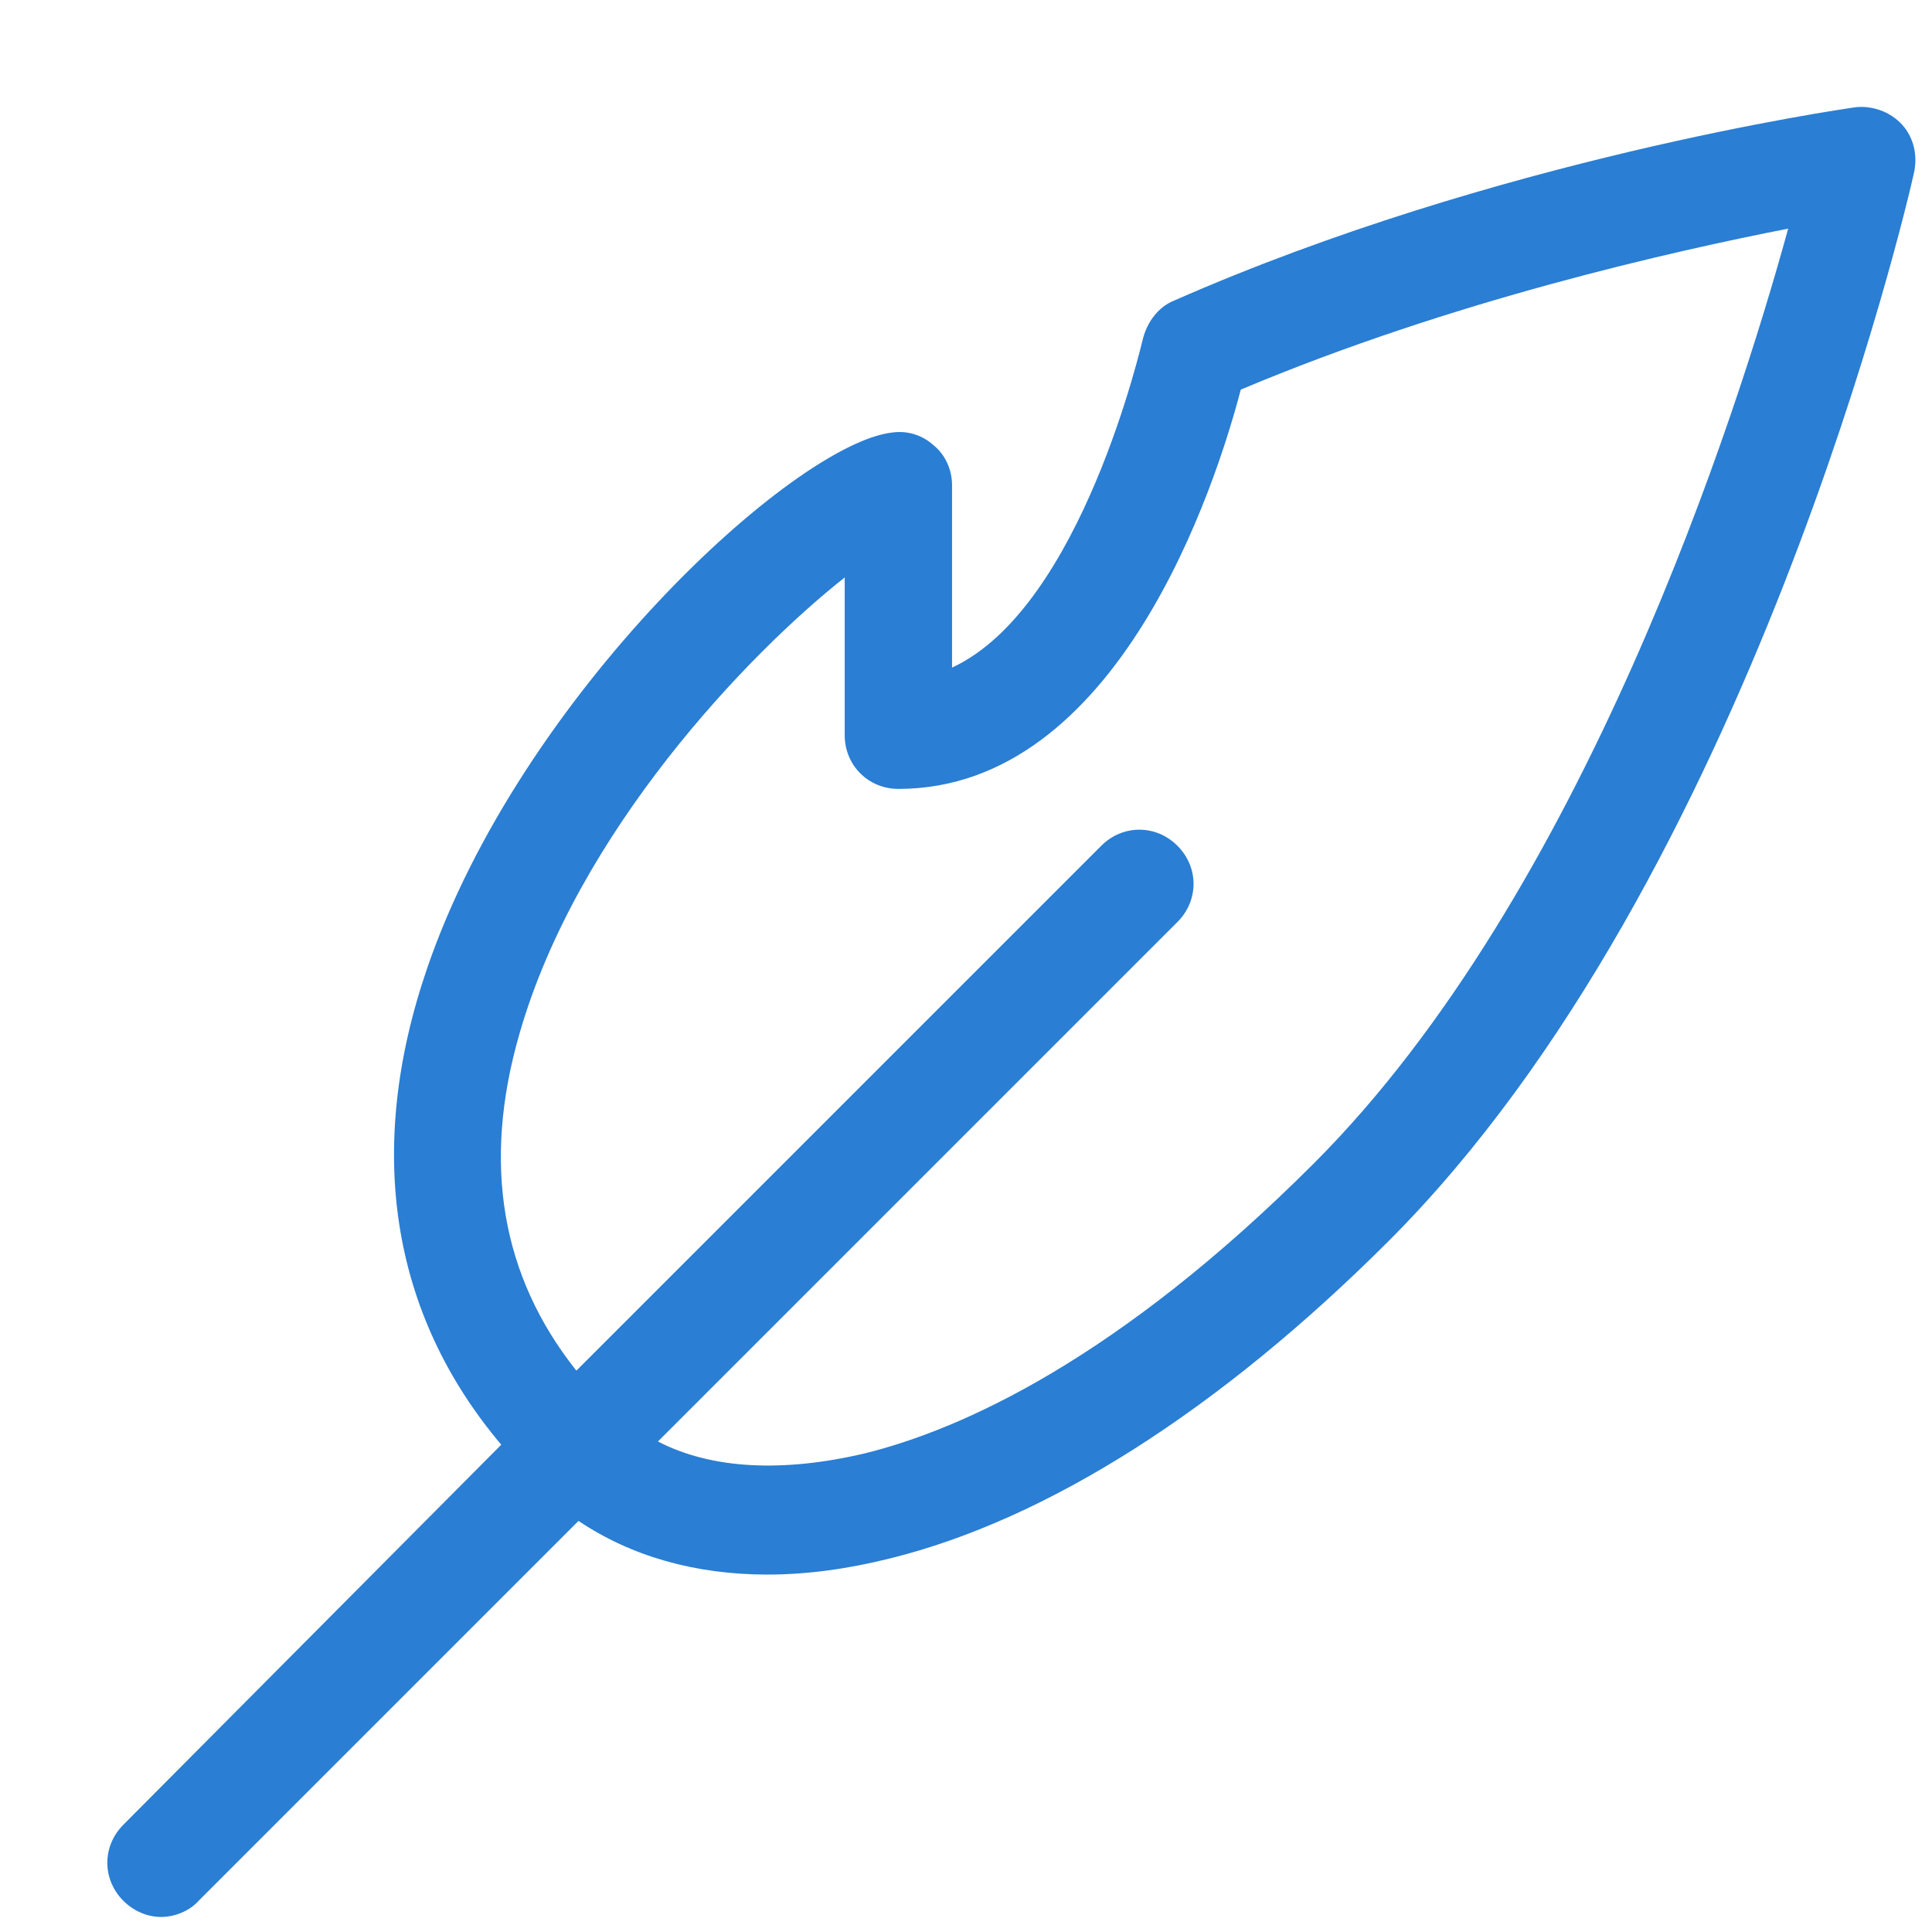 <?xml version="1.0" encoding="utf-8"?>
<!-- Generator: Adobe Illustrator 19.0.0, SVG Export Plug-In . SVG Version: 6.00 Build 0)  -->
<svg version="1.1" id="Ebene_1" xmlns="http://www.w3.org/2000/svg" xmlns:xlink="http://www.w3.org/1999/xlink" x="0px" y="0px"
	 width="25px" height="25px" viewBox="3.5 3.5 18 18" style="enable-background:new 0 0 25 25;" xml:space="preserve">
<style type="text/css">
	.st0{fill:#2A7ED3;}
</style>
<path id="XMLID_8_" class="st0" d="M21.22,4.66c-0.11-0.12-0.28-0.18-0.44-0.16c-0.13,0.02-3.34,0.48-6.34,1.8
	c-0.15,0.06-0.25,0.2-0.29,0.35c-0.01,0.03-0.57,2.51-1.78,3.07v-1.7c0-0.14-0.06-0.28-0.17-0.37c-0.11-0.1-0.25-0.14-0.39-0.12
	c-0.92,0.11-3.46,2.45-4.33,4.99c-0.58,1.69-0.34,3.22,0.69,4.44L4.65,20.5c-0.2,0.2-0.2,0.51,0,0.71c0.1,0.1,0.23,0.15,0.35,0.15
	s0.26-0.05,0.35-0.15l3.54-3.54c0.49,0.33,1.09,0.5,1.76,0.5c0.36,0,0.74-0.05,1.14-0.15c1.46-0.36,3.07-1.38,4.65-2.96
	c3.37-3.37,4.83-9.67,4.89-9.94C21.37,4.95,21.33,4.78,21.22,4.66z M15.74,14.34c-1.83,1.83-3.29,2.48-4.18,2.7
	c-0.76,0.18-1.43,0.15-1.93-0.11l4.84-4.84c0.2-0.2,0.2-0.51,0-0.71s-0.51-0.2-0.71,0l-4.89,4.89c-0.7-0.88-0.88-1.93-0.53-3.14
	c0.54-1.88,2.13-3.54,3.03-4.25v1.47c0,0.28,0.22,0.5,0.5,0.5c2.05,0,2.96-2.84,3.19-3.72c1.97-0.83,4.03-1.29,5.1-1.5
	C19.68,7.38,18.25,11.83,15.74,14.34z"/>
</svg>
